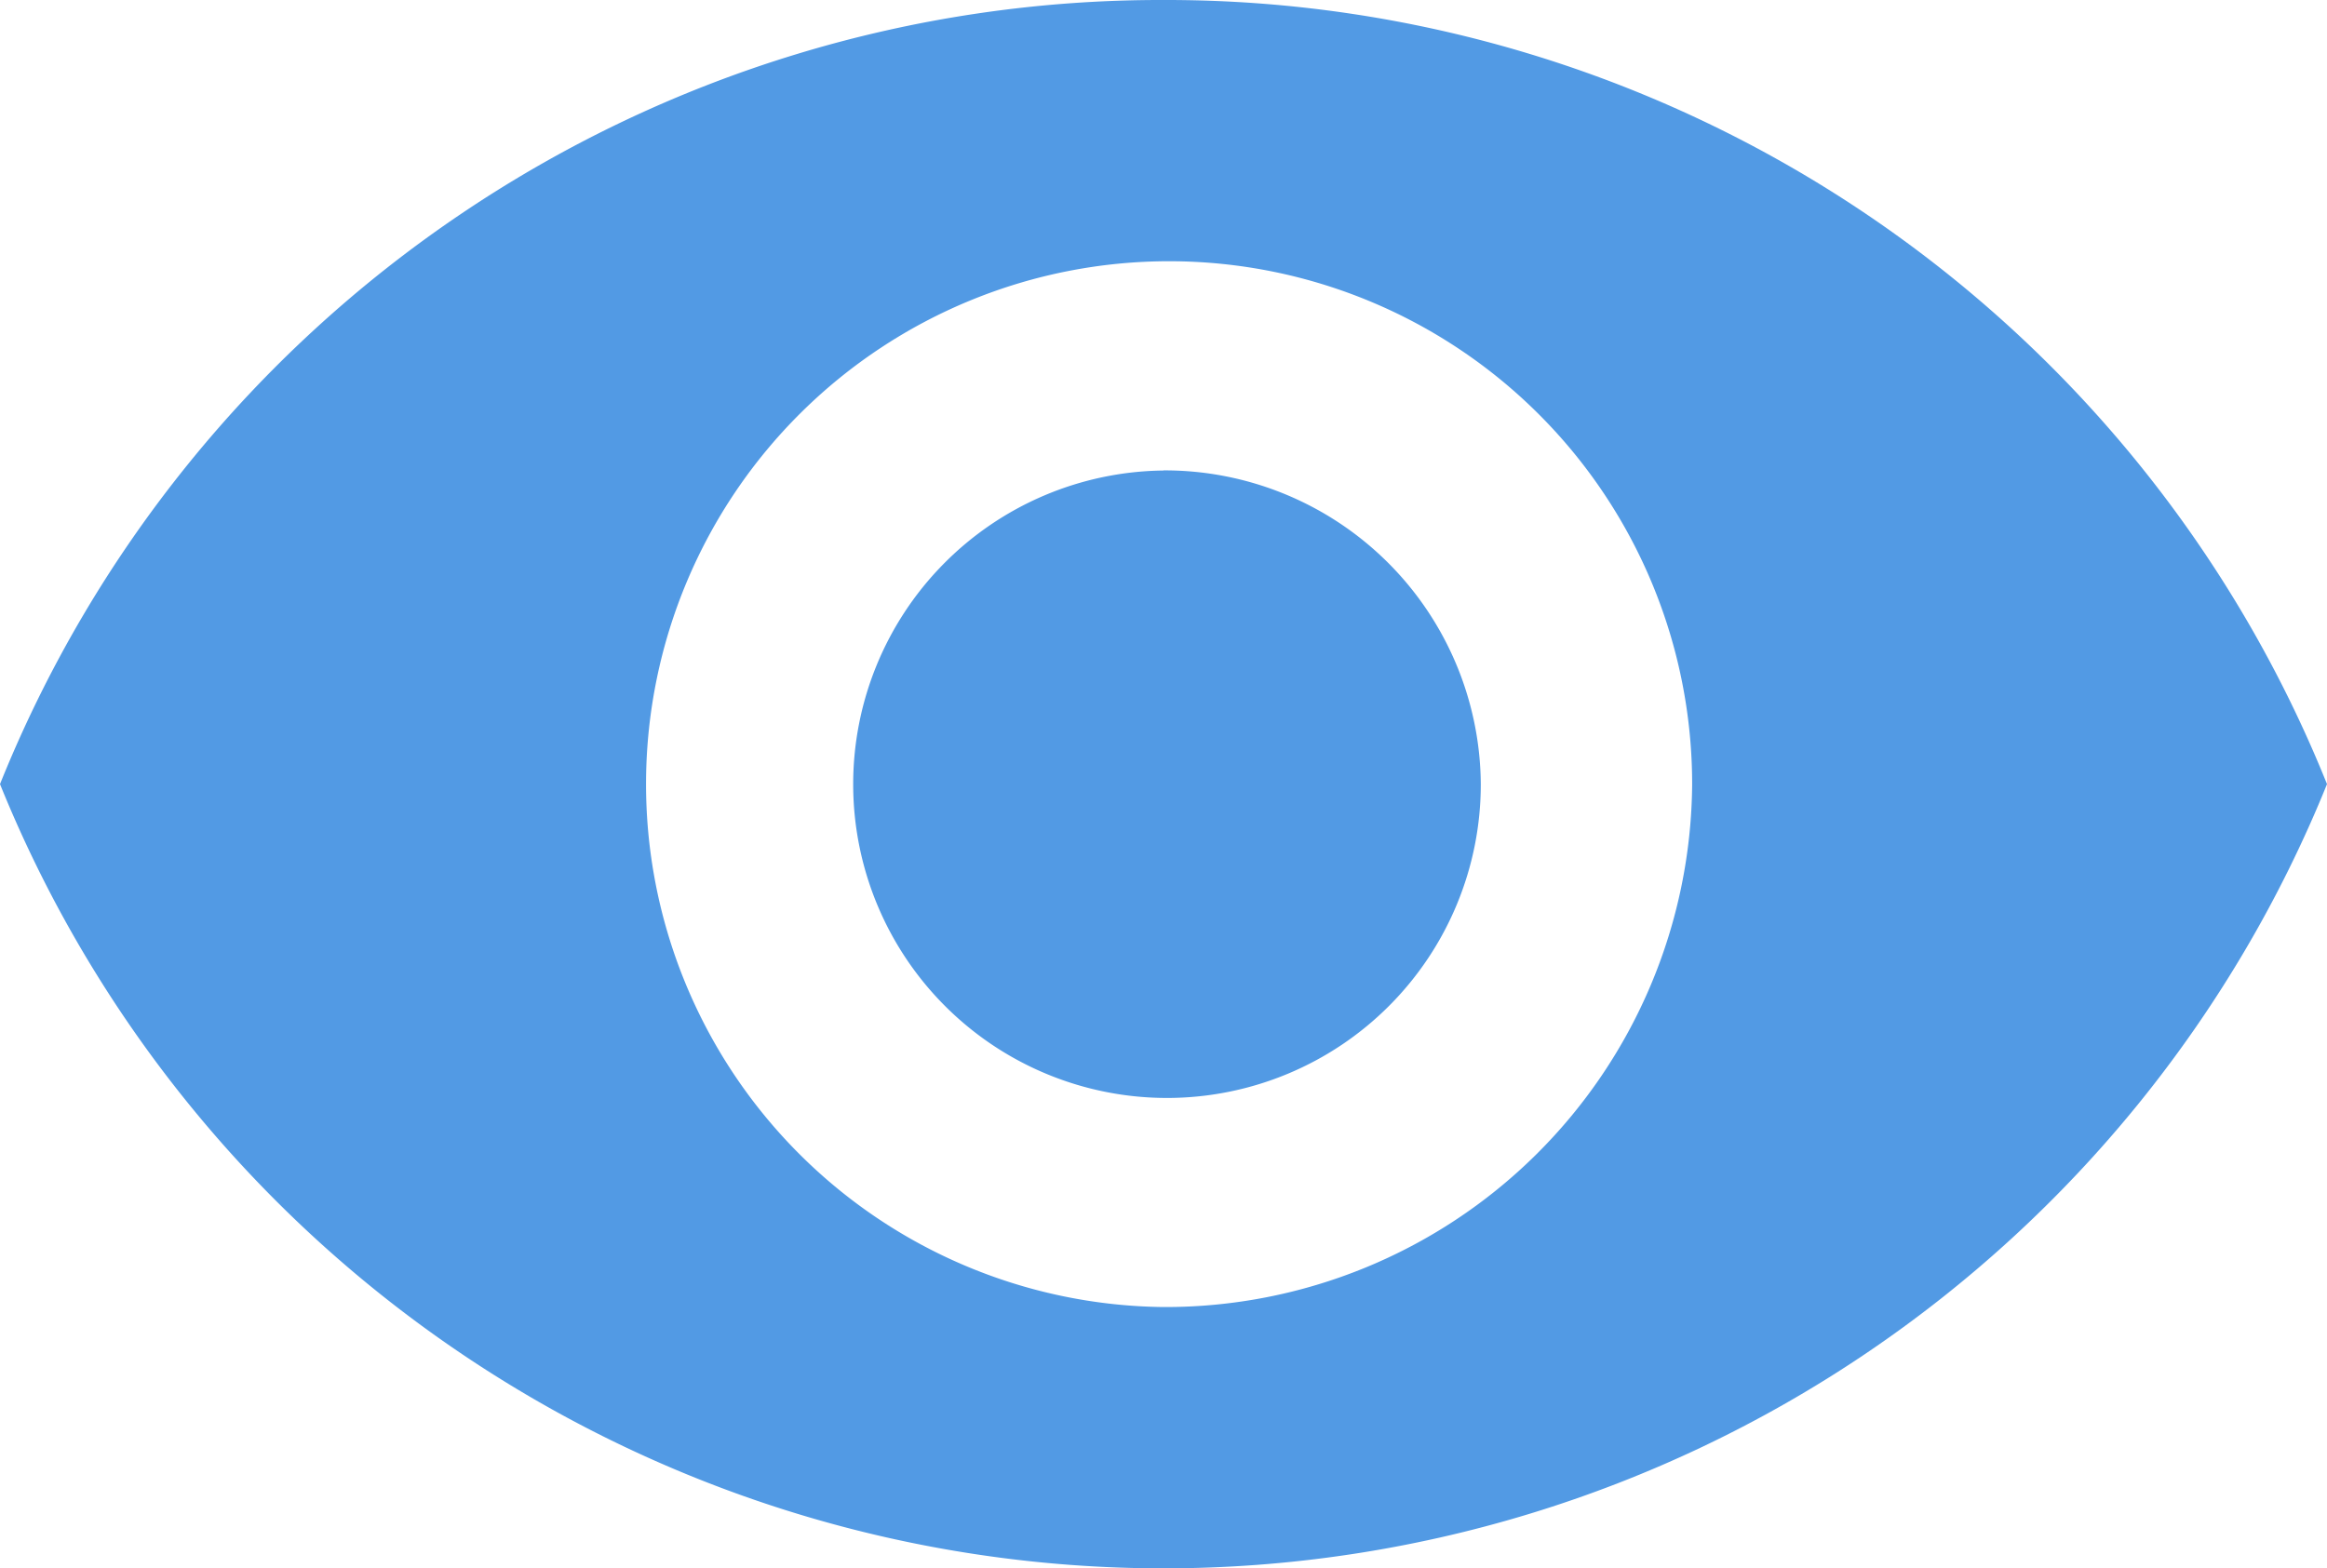 <svg xmlns="http://www.w3.org/2000/svg" width="17.671" height="11.912" viewBox="0 0 17.671 11.912">
  <path id="Icon_ionic-md-eye" data-name="Icon ionic-md-eye" d="M11.085,7.383A9.5,9.5,0,0,0,2.25,13.339a9.531,9.531,0,0,0,17.671,0A9.5,9.5,0,0,0,11.085,7.383Zm0,9.928A3.972,3.972,0,1,1,15.1,13.339,4,4,0,0,1,11.085,17.311Zm0-6.354a2.383,2.383,0,1,0,2.41,2.382A2.4,2.4,0,0,0,11.085,10.956Z" transform="translate(-2.25 -7.383)" fill="#529ae4"/>
</svg>
